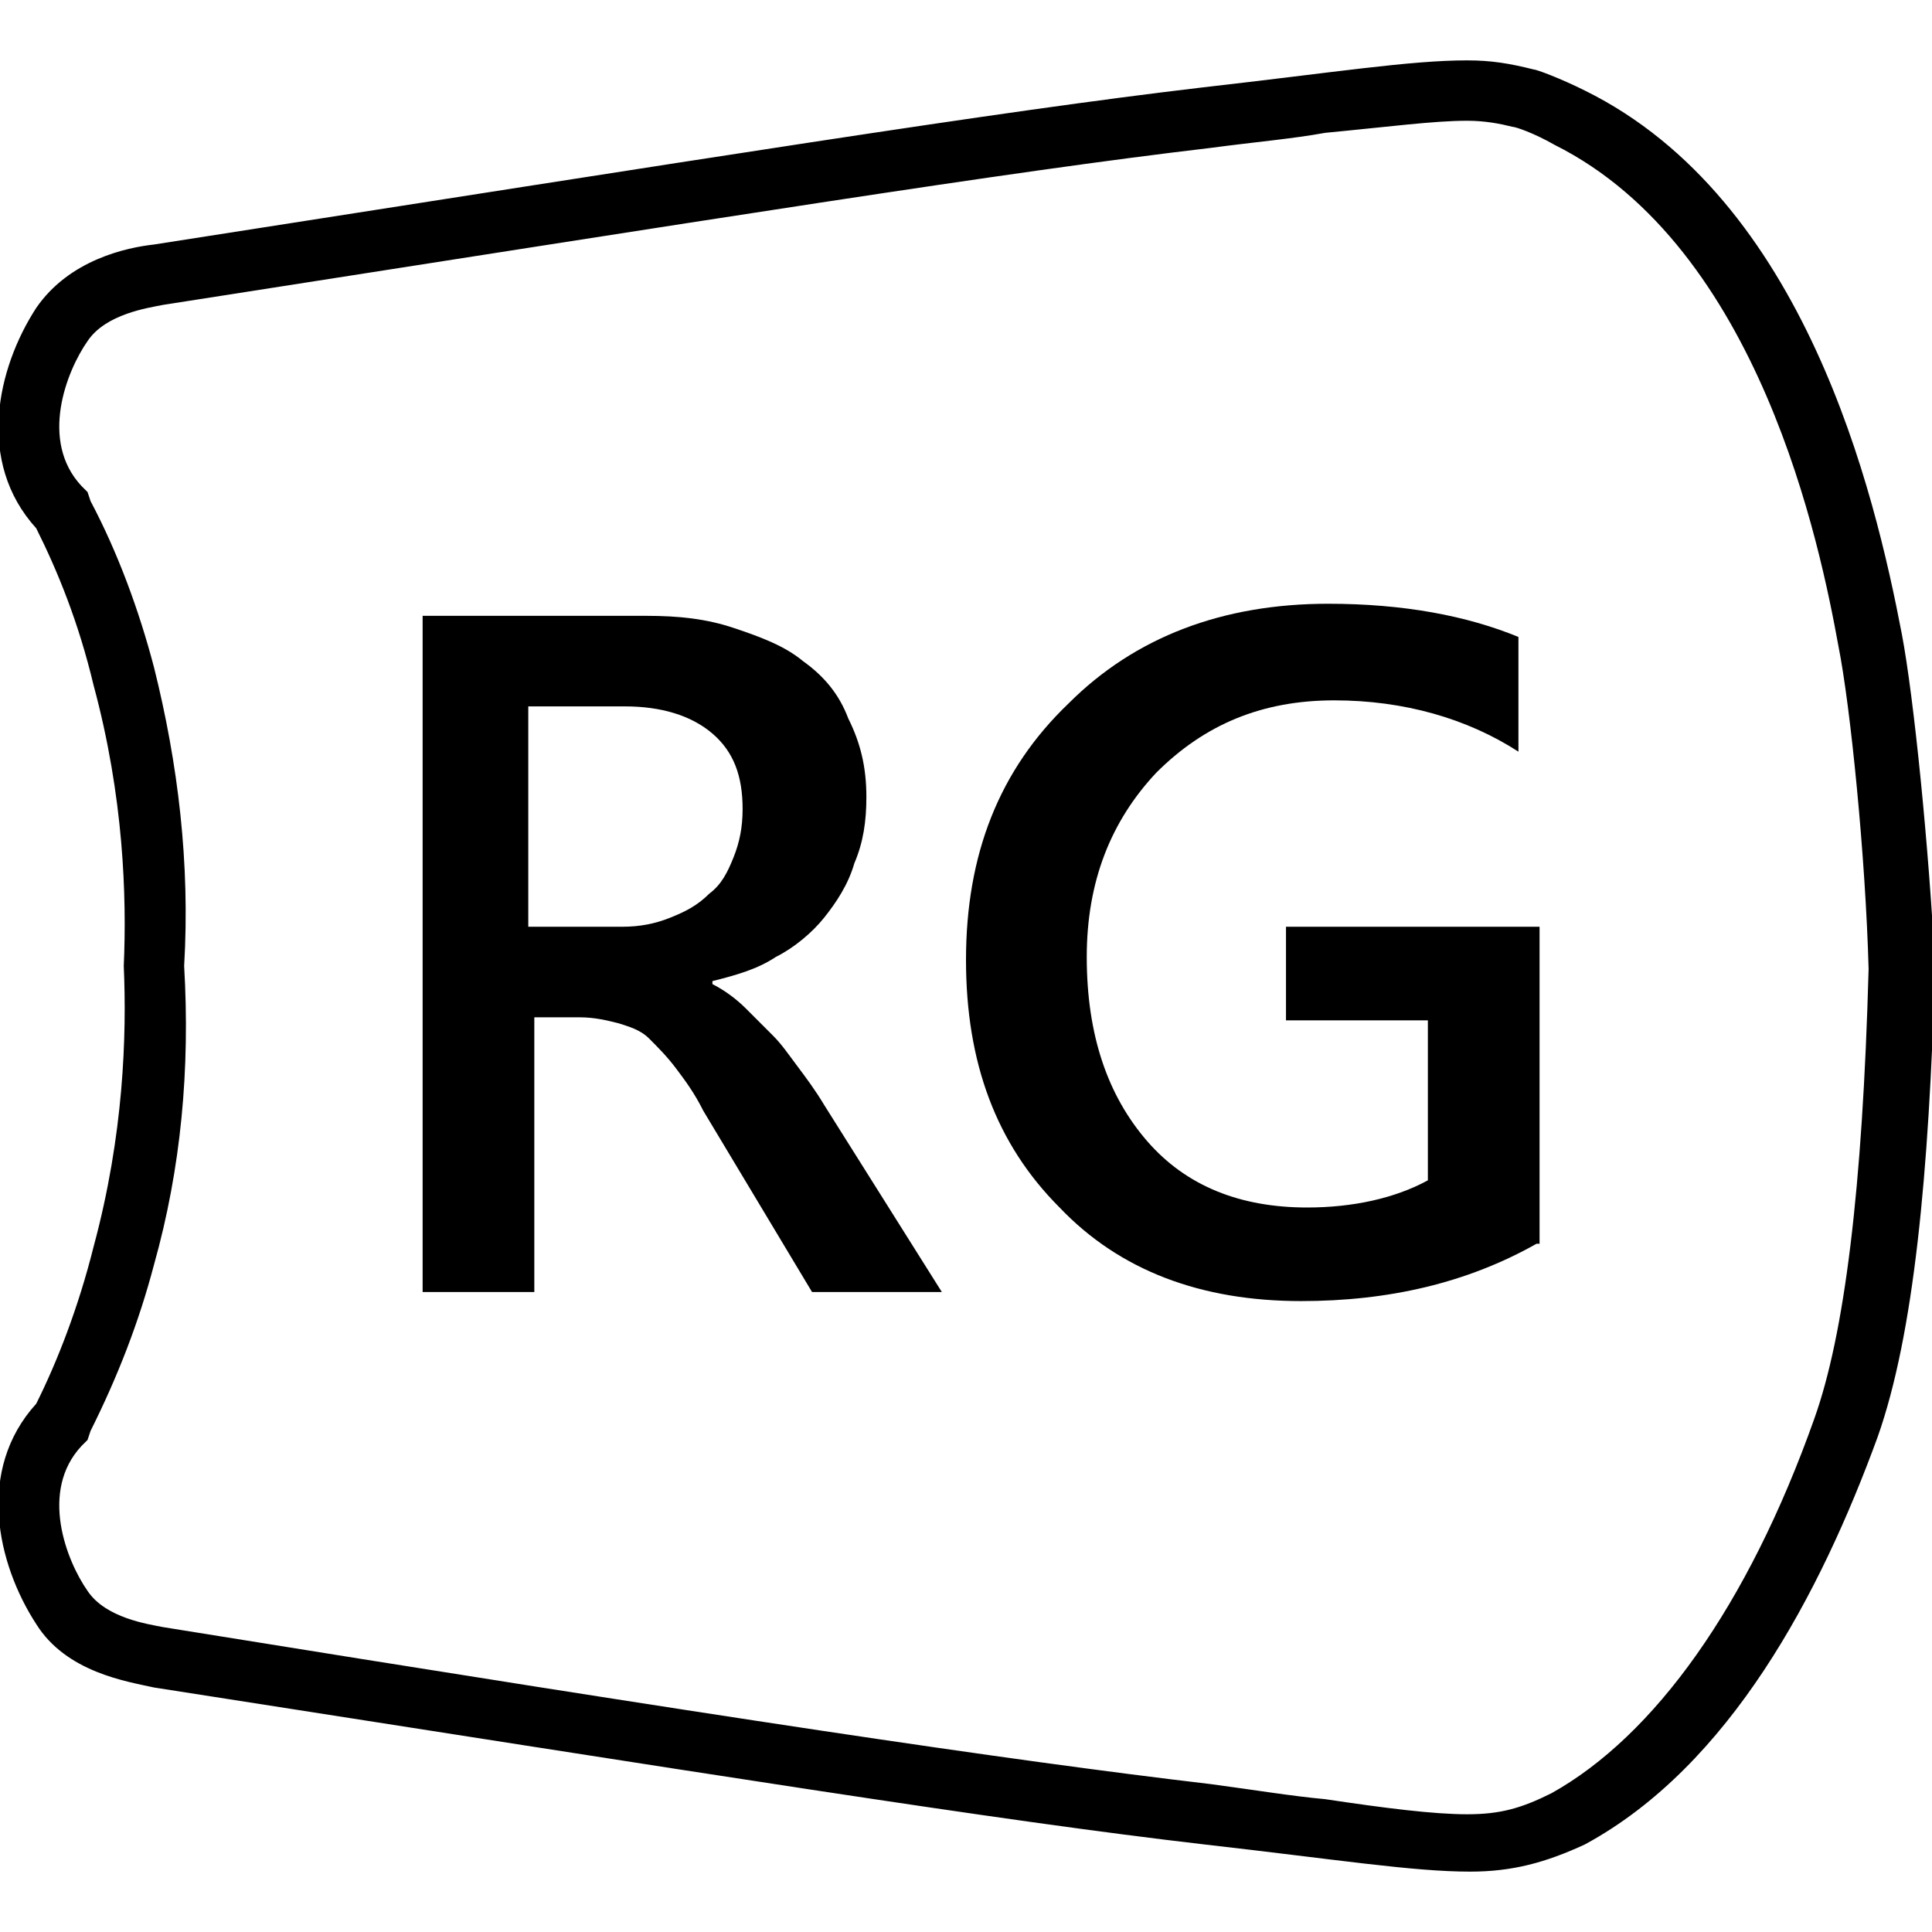 <?xml version="1.0" encoding="utf-8"?>
<!-- Generator: Adobe Illustrator 21.0.0, SVG Export Plug-In . SVG Version: 6.00 Build 0)  -->
<svg version="1.1" id="Capa_1" xmlns="http://www.w3.org/2000/svg" xmlns:xlink="http://www.w3.org/1999/xlink" x="0px" y="0px"
	 viewBox="0 0 64 64" style="enable-background:new 0 0 64 64;" xml:space="preserve">
<path d="M48.6,4c0.6,0,1.1,0.1,1.5,0.2c0.1,0,0.7,0.2,1.4,0.6c6.8,3.4,8.8,13.3,9.4,16.6c0.4,2,0.9,7,1,10.7v0
	c-0.2,7.3-0.8,12.1-1.8,14.9c-2.2,6.2-5.3,10.5-8.7,12.4c-1,0.5-1.7,0.7-2.8,0.7c-1.1,0-2.7-0.2-4.7-0.5c-1.1-0.1-2.3-0.3-3.8-0.5
	c-6.8-0.8-16.1-2.2-34.7-5.2c-0.5-0.1-1.9-0.3-2.5-1.2c-0.7-1-1.6-3.3-0.2-4.8l0.2-0.2L3,47.4c0.9-1.8,1.6-3.6,2.1-5.5
	c0.9-3.2,1.2-6.5,1-9.9c0.2-3.4-0.2-6.7-1-9.9c-0.5-1.9-1.2-3.8-2.1-5.5l-0.1-0.3l-0.2-0.2c-1.4-1.5-0.5-3.8,0.2-4.8
	c0.6-0.9,2-1.1,2.5-1.2C24,7.2,33.3,5.7,40.1,4.9c1.5-0.2,2.7-0.3,3.8-0.5C46,4.2,47.5,4,48.6,4 M48.6,2c-1.9,0-4.4,0.4-8.8,0.9
	C33,3.7,23.7,5.2,5.1,8.1c-0.9,0.1-2.8,0.5-3.9,2.1c-1.3,2-2,5.1,0,7.3c0.7,1.4,1.4,3.1,1.9,5.2c1,3.7,1.1,7,1,9.3V32
	c0.1,2.3,0,5.6-1,9.3c-0.5,2-1.2,3.8-1.9,5.2c-2,2.2-1.3,5.3,0,7.3c1,1.6,3,1.9,3.9,2.1c18.6,2.9,27.9,4.4,34.8,5.2
	c4.4,0.5,6.9,0.9,8.8,0.9c1.4,0,2.5-0.3,3.8-0.9c4.8-2.6,7.8-8.3,9.7-13.5c1.2-3.4,1.7-8.7,1.9-15.5V32c-0.2-3.9-0.7-8.9-1.1-11
	c-0.9-4.7-3.2-14.4-10.5-18c-0.8-0.4-1.6-0.7-1.7-0.7C50,2.1,49.4,2,48.6,2L48.6,2z"/>
<g>
	<path d="M31.2,42.8h-4.3l-3.6-6c-0.3-0.6-0.6-1-0.9-1.4c-0.3-0.4-0.6-0.7-0.9-1c-0.3-0.3-0.7-0.4-1-0.5c-0.4-0.1-0.8-0.2-1.3-0.2
		h-1.5v9.1h-3.7V20.4h7.4c1.1,0,2,0.1,2.9,0.4c0.9,0.3,1.7,0.6,2.3,1.1c0.7,0.5,1.2,1.1,1.5,1.9c0.4,0.8,0.6,1.6,0.6,2.6
		c0,0.8-0.1,1.5-0.4,2.2c-0.2,0.7-0.6,1.3-1,1.8c-0.4,0.5-1,1-1.6,1.3c-0.6,0.4-1.3,0.6-2.1,0.8v0.1c0.4,0.2,0.8,0.5,1.1,0.8
		c0.3,0.3,0.6,0.6,0.9,0.9c0.3,0.3,0.5,0.6,0.8,1c0.3,0.4,0.6,0.8,0.9,1.3L31.2,42.8z M17.5,23.4v7.3h3.1c0.6,0,1.1-0.1,1.6-0.3
		c0.5-0.2,0.9-0.4,1.3-0.8c0.4-0.3,0.6-0.7,0.8-1.2c0.2-0.5,0.3-1,0.3-1.6c0-1.1-0.3-1.9-1-2.5c-0.7-0.6-1.7-0.9-2.9-0.9H17.5z"/>
	<path d="M50.9,41.2c-2.3,1.3-4.9,1.9-7.8,1.9c-3.3,0-6-1-8-3.1c-2.1-2.1-3.1-4.8-3.1-8.2c0-3.5,1.1-6.3,3.4-8.5
		c2.2-2.2,5.1-3.3,8.6-3.3c2.5,0,4.6,0.4,6.3,1.1v3.8c-1.7-1.1-3.8-1.7-6.1-1.7c-2.4,0-4.3,0.8-5.9,2.4c-1.5,1.6-2.3,3.6-2.3,6.1
		c0,2.6,0.7,4.6,2,6.1c1.3,1.5,3.1,2.2,5.3,2.2c1.5,0,2.9-0.3,4-0.9v-5.3h-4.7v-3.1h8.4V41.2z"/>
</g>
</svg>
